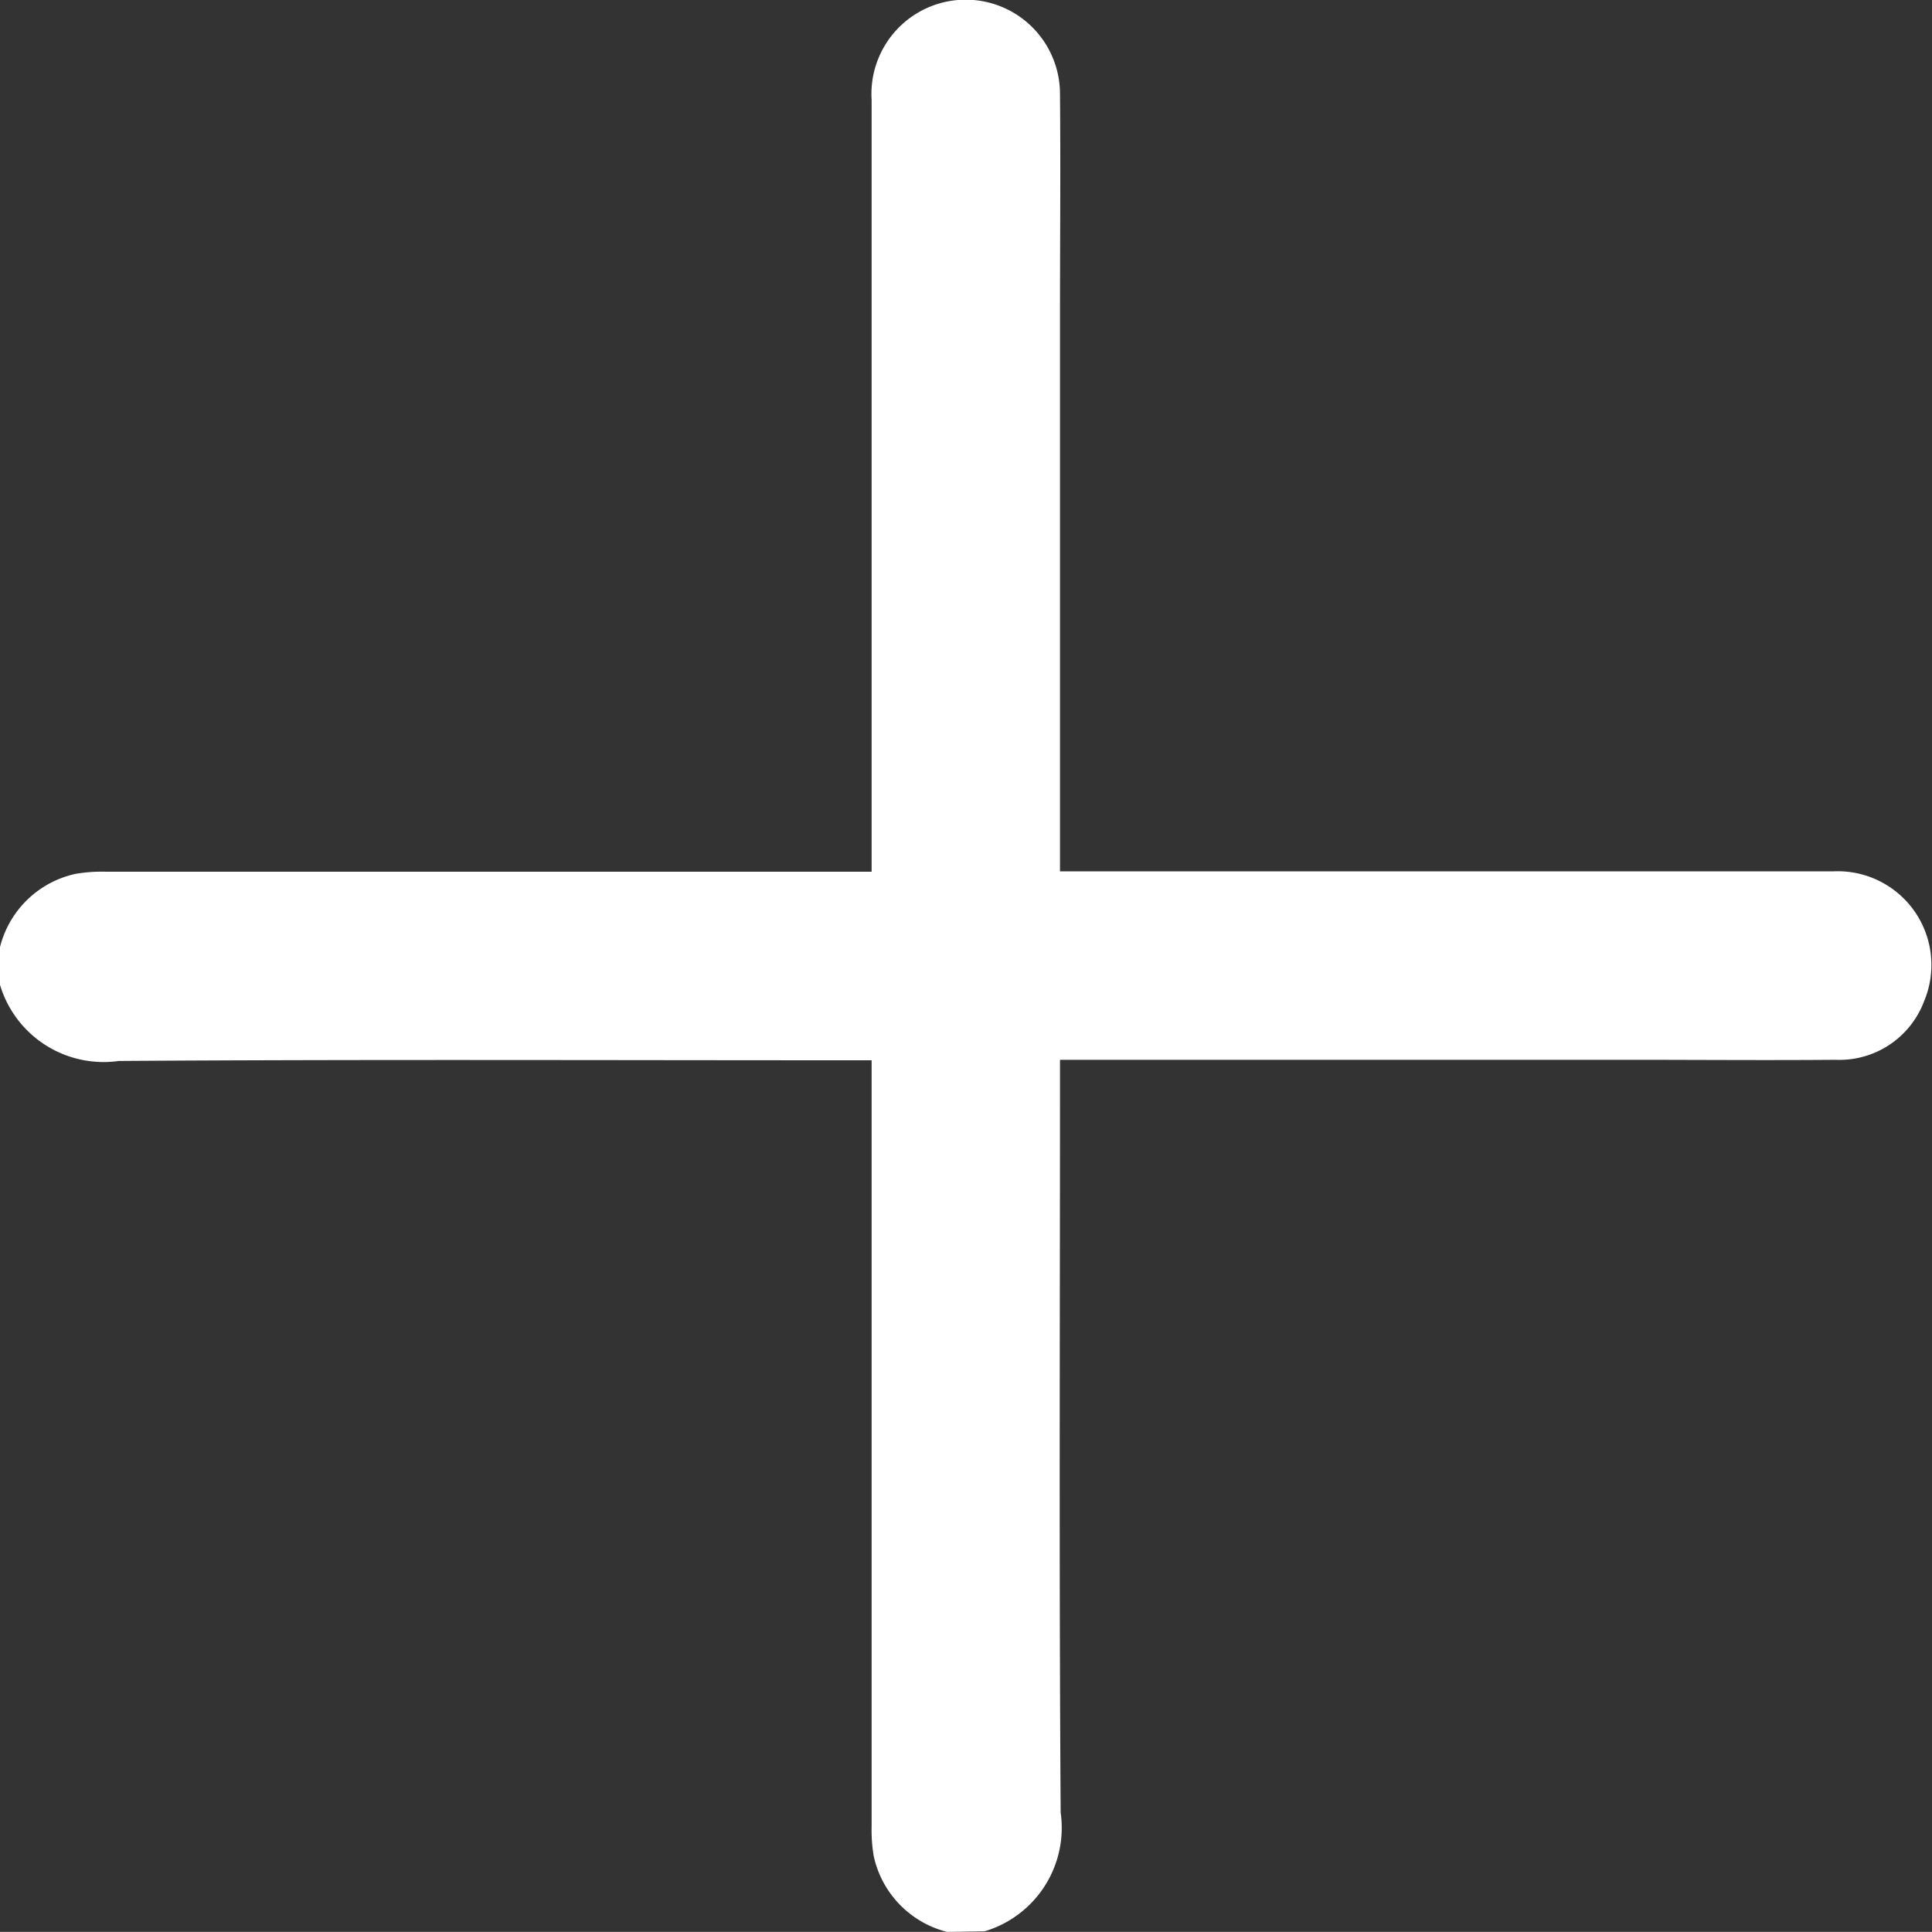 <svg xmlns="http://www.w3.org/2000/svg" width="20" height="19.999" viewBox="0 0 20 19.999">
  <rect x="0" y="0" width="20" height="19.999" fill="#333333" stroke="none"/>
  <path id="plus_btn" d="M164.471,523.388a1.037,1.037,0,0,1-.759-.783,1.612,1.612,0,0,1-.022-.31q0-3.836,0-7.672v-.258h-.238c-2.518,0-5.037-.01-7.555.007a1.119,1.119,0,0,1-1.23-.788v-.391a1.033,1.033,0,0,1,.783-.758,1.584,1.584,0,0,1,.31-.022h7.93v-.238q0-3.875,0-7.751a.976.976,0,1,1,1.95-.058c.007.768,0,1.536,0,2.3q0,2.743,0,5.486v.257h.238q3.885,0,7.77,0a.97.97,0,0,1,.937,1.345.936.936,0,0,1-.917.606c-.709.006-1.419,0-2.128,0h-5.9v.237c0,2.518-.01,5.037.007,7.556a1.118,1.118,0,0,1-.788,1.229Z" transform="translate(-154.667 -503.389)" fill="#fff"/>
</svg>
